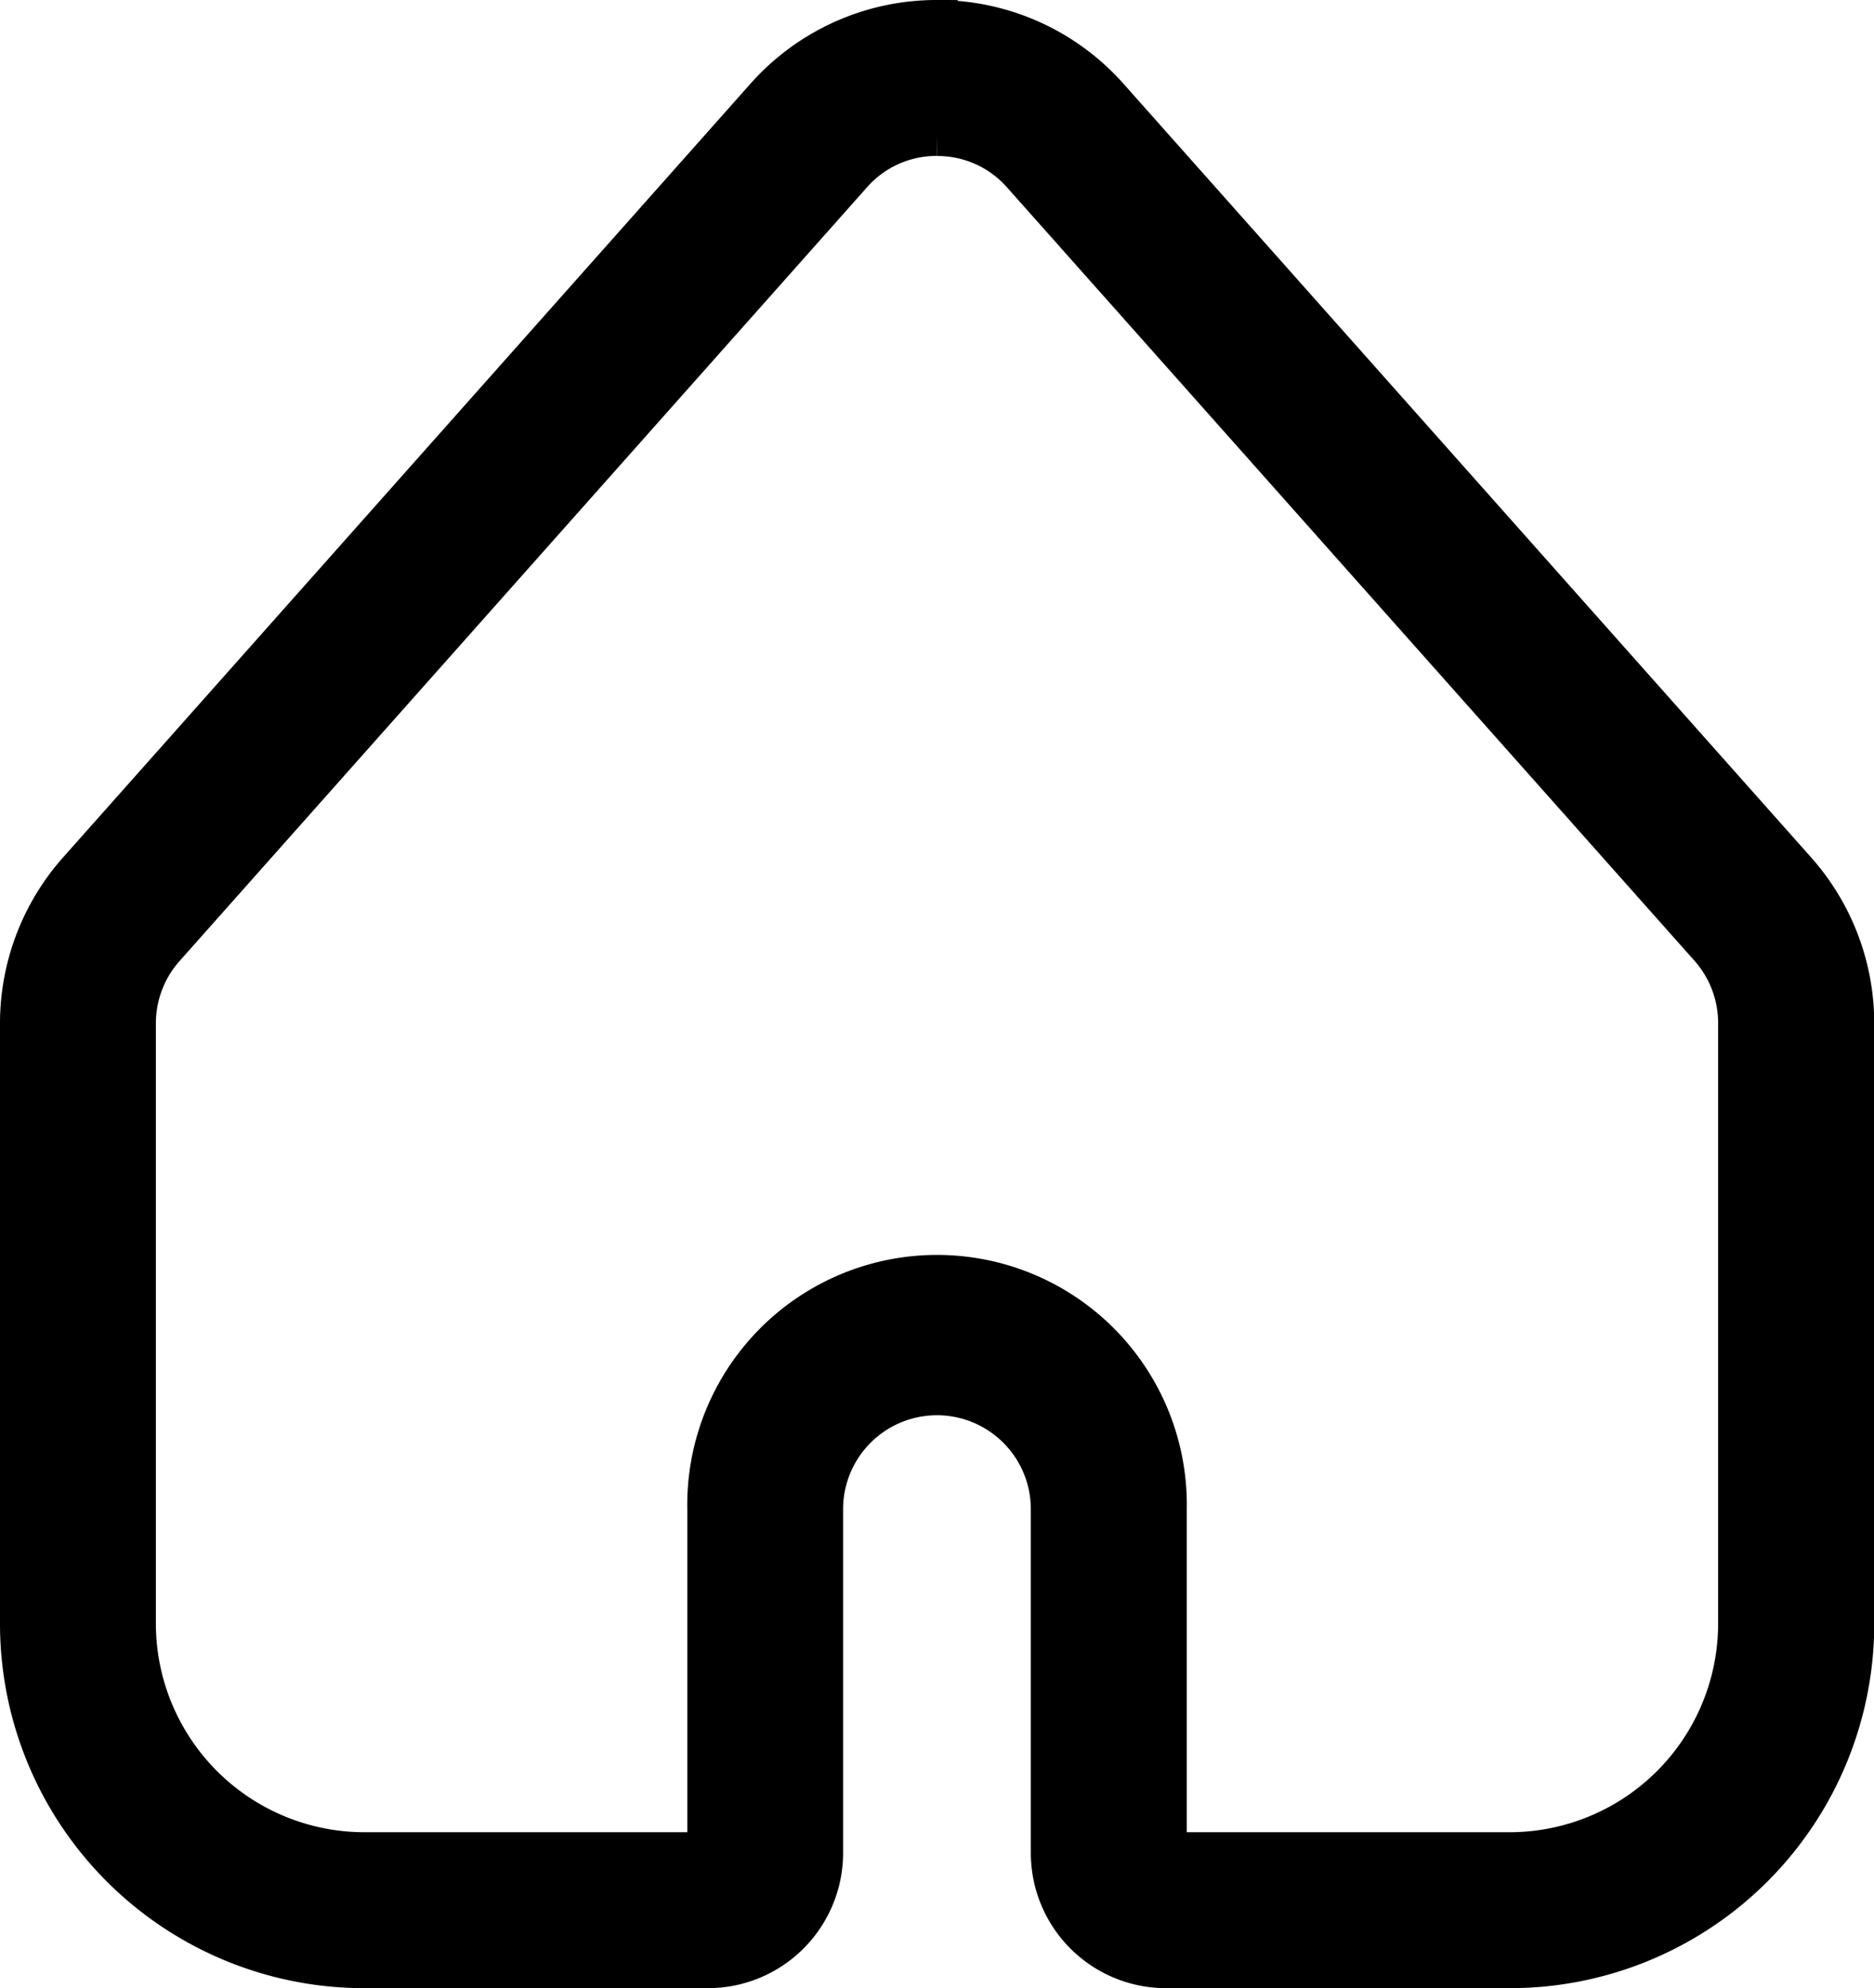 <svg xmlns="http://www.w3.org/2000/svg" width="22.65" height="24.02" viewBox="0 0 22.65 24.02">
  <g id="noun_Home_1859323" transform="translate(0.25 0.25)">
    <path id="Path_7" data-name="Path 7" d="M15.075,4.395a1.367,1.367,0,0,1,1.035.465L24.416,14.2a1.383,1.383,0,0,1,.35.92v7.254A2.772,2.772,0,0,1,22,25.146H17.844V20.993a2.769,2.769,0,1,0-5.537,0v4.153H8.153a2.772,2.772,0,0,1-2.769-2.769V15.124a1.383,1.383,0,0,1,.35-.92L14.04,4.859a1.367,1.367,0,0,1,1.035-.465m0-1.384a2.757,2.757,0,0,0-2.069.929L4.7,13.284A2.769,2.769,0,0,0,4,15.124v7.254A4.153,4.153,0,0,0,8.153,26.53h4.153a1.384,1.384,0,0,0,1.384-1.384V20.993a1.384,1.384,0,0,1,2.769,0v4.153a1.384,1.384,0,0,0,1.384,1.384H22a4.153,4.153,0,0,0,4.153-4.153V15.124a2.769,2.769,0,0,0-.7-1.839L17.144,3.94a2.757,2.757,0,0,0-2.069-.929Z" transform="translate(-4 -3.01)" stroke="#000" stroke-width="0.5"/>
  </g>
</svg>

